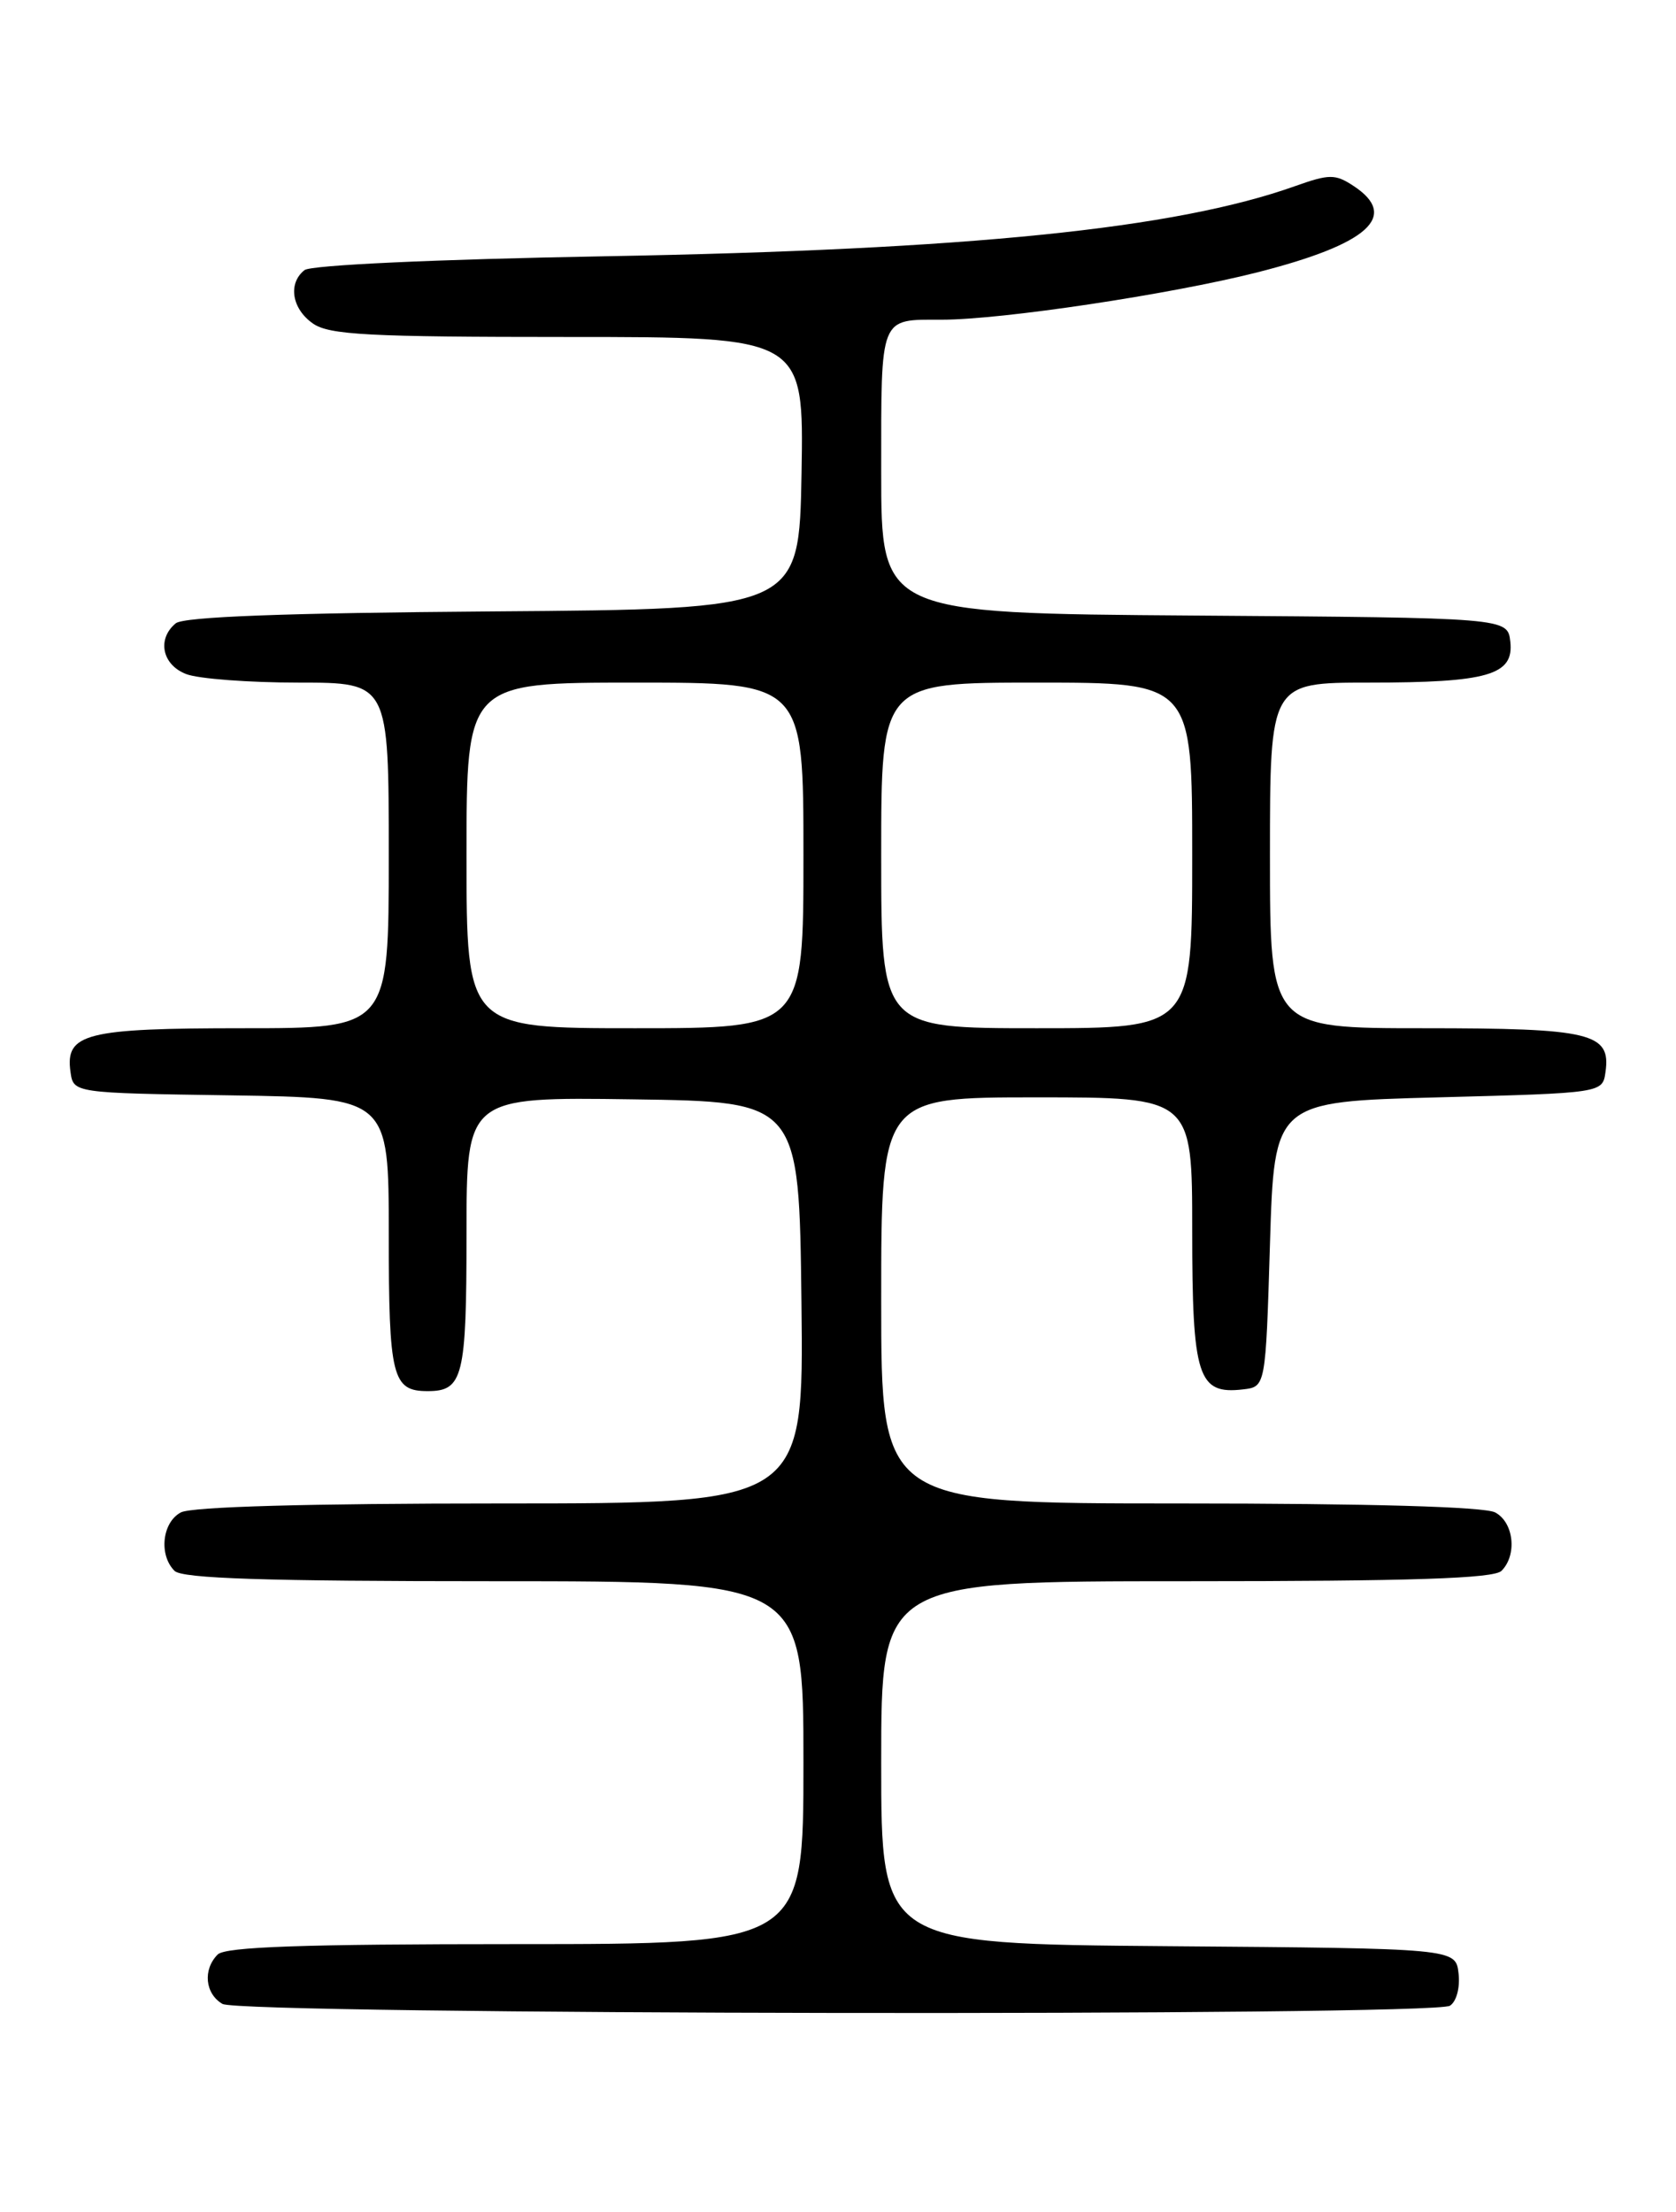 <?xml version="1.0" encoding="UTF-8" standalone="no"?>
<!DOCTYPE svg PUBLIC "-//W3C//DTD SVG 1.1//EN" "http://www.w3.org/Graphics/SVG/1.1/DTD/svg11.dtd" >
<svg xmlns="http://www.w3.org/2000/svg" xmlns:xlink="http://www.w3.org/1999/xlink" version="1.1" viewBox="0 0 194 256">
 <g >
 <path fill="currentColor"
d=" M 167.83 232.13 C 168.59 231.65 169.02 230.03 168.83 228.39 C 168.50 225.50 168.50 225.50 135.25 225.24 C 102.00 224.97 102.00 224.97 102.00 203.99 C 102.00 183.00 102.00 183.00 137.30 183.00 C 163.42 183.00 172.91 182.69 173.80 181.80 C 175.64 179.96 175.23 176.19 173.07 175.04 C 171.84 174.38 158.48 174.00 136.57 174.00 C 102.00 174.00 102.00 174.00 102.00 150.50 C 102.00 127.00 102.00 127.00 120.00 127.00 C 138.00 127.00 138.00 127.00 138.00 142.43 C 138.00 159.39 138.65 161.41 143.88 160.80 C 146.50 160.50 146.50 160.50 147.00 144.00 C 147.50 127.50 147.50 127.50 166.50 127.00 C 185.50 126.50 185.50 126.50 185.84 124.06 C 186.48 119.55 184.17 119.00 164.81 119.00 C 147.00 119.00 147.00 119.00 147.00 99.00 C 147.00 79.00 147.00 79.00 158.43 79.00 C 172.26 79.00 175.26 78.13 174.82 74.25 C 174.50 71.50 174.50 71.50 138.25 71.24 C 102.00 70.98 102.00 70.98 102.00 54.59 C 102.00 36.39 101.76 37.00 109.03 37.00 C 115.95 37.00 135.47 34.07 145.50 31.53 C 158.41 28.25 162.01 25.02 156.66 21.51 C 154.55 20.13 153.88 20.13 149.91 21.54 C 136.04 26.48 112.19 28.90 70.00 29.66 C 50.39 30.01 35.98 30.68 35.25 31.26 C 33.31 32.79 33.77 35.73 36.22 37.44 C 38.10 38.76 42.66 39.00 65.75 39.00 C 93.05 39.00 93.05 39.00 92.78 54.75 C 92.50 70.50 92.50 70.50 57.09 70.76 C 32.98 70.94 21.25 71.38 20.34 72.14 C 18.14 73.96 18.77 76.96 21.57 78.02 C 22.98 78.56 28.83 79.00 34.57 79.00 C 45.00 79.00 45.00 79.00 45.00 99.00 C 45.00 119.00 45.00 119.00 28.19 119.00 C 9.89 119.00 7.53 119.60 8.16 124.06 C 8.50 126.50 8.50 126.50 26.75 126.77 C 45.00 127.05 45.00 127.05 45.00 142.82 C 45.00 159.38 45.40 161.00 49.50 161.00 C 53.60 161.00 54.00 159.38 54.00 142.78 C 54.00 126.96 54.00 126.96 73.25 127.23 C 92.50 127.50 92.50 127.50 92.77 150.75 C 93.04 174.00 93.04 174.00 57.95 174.00 C 35.68 174.00 22.16 174.38 20.93 175.04 C 18.77 176.19 18.36 179.96 20.20 181.80 C 21.09 182.69 30.69 183.00 57.20 183.00 C 93.00 183.00 93.00 183.00 93.00 204.00 C 93.00 225.00 93.00 225.00 59.70 225.00 C 35.13 225.00 26.09 225.31 25.20 226.20 C 23.46 227.94 23.73 230.74 25.75 231.92 C 27.91 233.18 165.86 233.38 167.83 232.13 Z  M 54.00 99.00 C 54.00 79.00 54.00 79.00 73.50 79.00 C 93.00 79.00 93.00 79.00 93.00 99.00 C 93.00 119.00 93.00 119.00 73.50 119.00 C 54.00 119.00 54.00 119.00 54.00 99.00 Z  M 102.00 99.00 C 102.00 79.00 102.00 79.00 120.00 79.00 C 138.00 79.00 138.00 79.00 138.00 99.00 C 138.00 119.00 138.00 119.00 120.00 119.00 C 102.00 119.00 102.00 119.00 102.00 99.00 Z "/>
</g>
</svg>